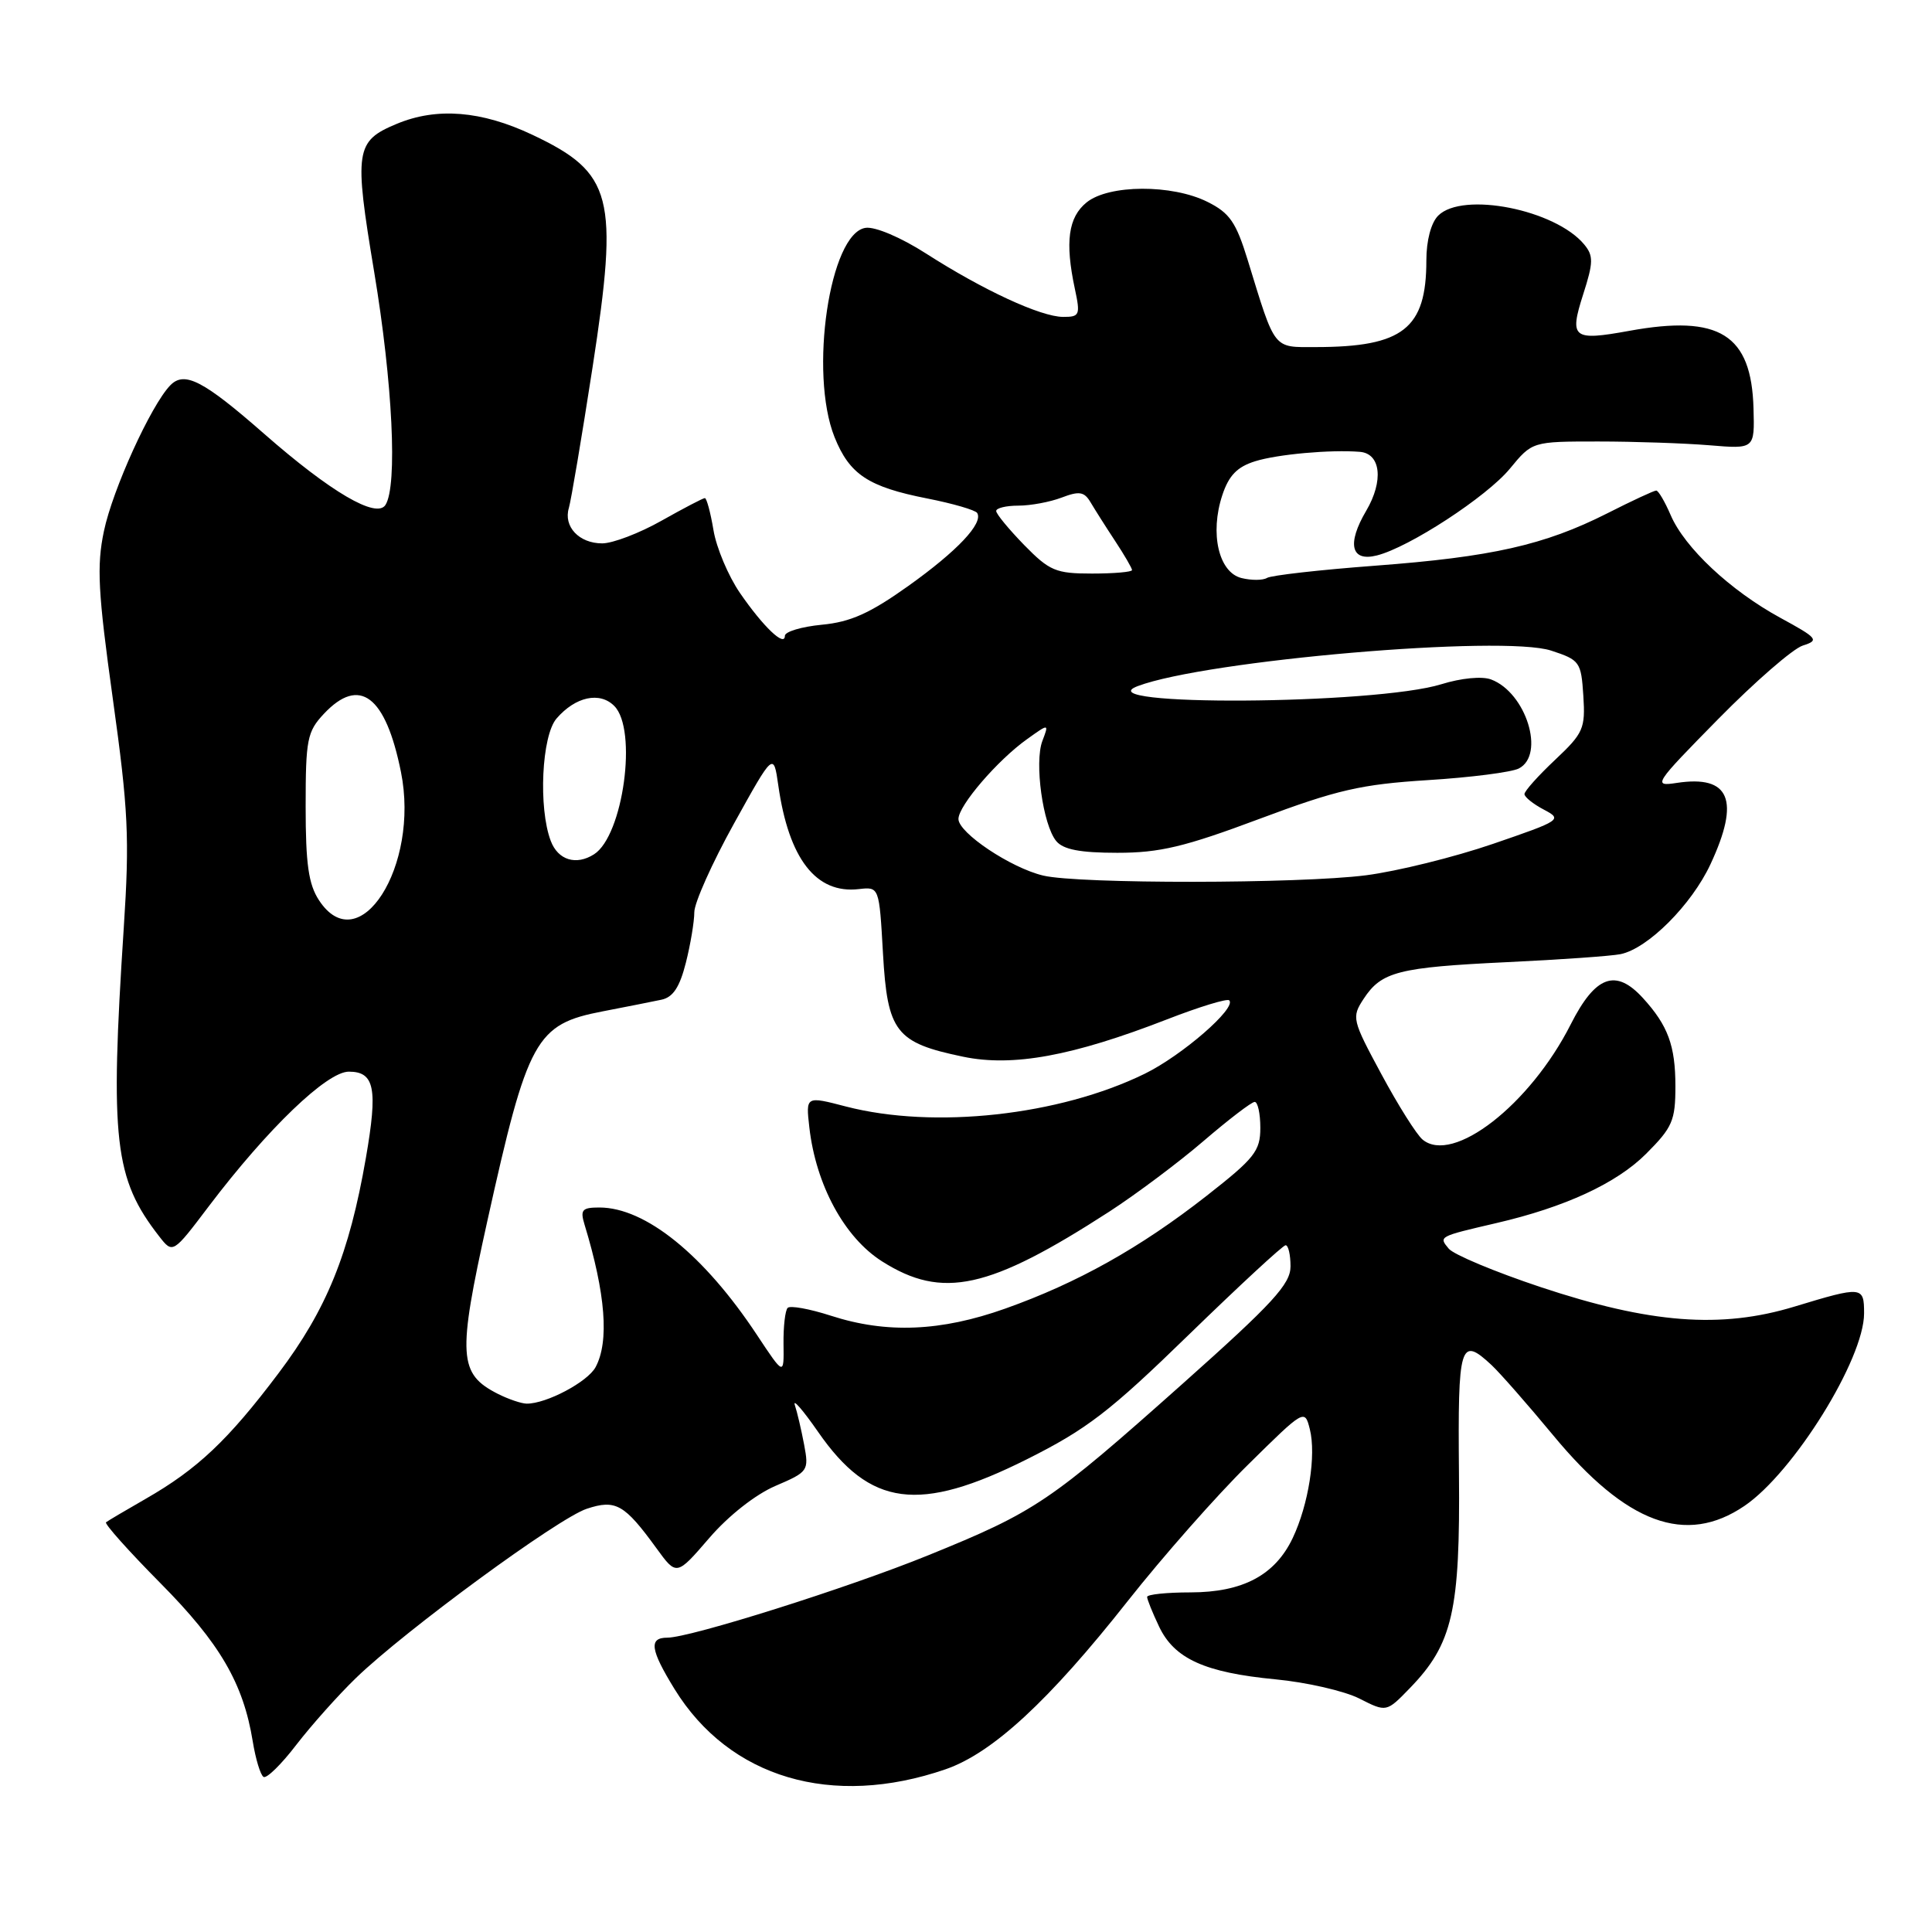 <?xml version="1.0" encoding="UTF-8" standalone="no"?>
<!DOCTYPE svg PUBLIC "-//W3C//DTD SVG 1.1//EN" "http://www.w3.org/Graphics/SVG/1.1/DTD/svg11.dtd" >
<svg xmlns="http://www.w3.org/2000/svg" xmlns:xlink="http://www.w3.org/1999/xlink" version="1.1" viewBox="0 0 256 256">
 <g >
 <path fill="currentColor"
d=" M 125.29 234.44 C 131.51 232.29 138.99 225.39 149.46 212.11 C 154.07 206.27 161.22 198.16 165.36 194.09 C 172.84 186.71 172.88 186.68 173.56 189.38 C 174.42 192.82 173.39 199.37 171.29 203.80 C 168.95 208.72 164.68 210.99 157.75 211.00 C 154.59 211.00 152.00 211.27 152.00 211.60 C 152.00 211.93 152.71 213.69 153.58 215.52 C 155.60 219.79 159.63 221.62 169.00 222.52 C 173.12 222.91 178.12 224.06 180.11 225.06 C 183.71 226.89 183.71 226.89 186.81 223.69 C 192.49 217.83 193.49 213.47 193.32 195.25 C 193.16 178.02 193.47 176.99 197.65 180.89 C 198.76 181.93 202.43 186.11 205.81 190.19 C 215.51 201.92 223.38 204.82 231.15 199.54 C 237.66 195.12 247.00 180.09 247.00 174.03 C 247.00 170.42 246.78 170.40 237.78 173.13 C 228.02 176.10 218.63 175.37 204.12 170.54 C 198.09 168.53 192.61 166.24 191.96 165.45 C 190.62 163.84 190.60 163.85 198.25 162.07 C 207.37 159.96 214.21 156.79 218.11 152.89 C 221.61 149.39 222.00 148.49 222.00 143.93 C 222.00 138.56 221.02 135.89 217.70 132.25 C 214.09 128.29 211.40 129.27 208.12 135.75 C 202.73 146.39 192.51 154.33 188.50 151.00 C 187.71 150.35 185.26 146.46 183.05 142.35 C 179.15 135.12 179.08 134.81 180.69 132.35 C 183.05 128.75 185.26 128.18 199.68 127.49 C 206.73 127.16 213.50 126.68 214.73 126.43 C 218.35 125.69 224.14 119.90 226.65 114.51 C 230.61 106.01 229.22 102.67 222.18 103.74 C 218.97 104.23 219.15 103.94 227.68 95.27 C 232.54 90.33 237.58 85.95 238.88 85.54 C 241.09 84.84 240.87 84.57 235.88 81.85 C 229.27 78.24 223.23 72.58 221.37 68.25 C 220.60 66.46 219.74 65.00 219.46 65.00 C 219.17 65.00 216.24 66.36 212.95 68.03 C 204.63 72.23 197.65 73.80 182.19 74.96 C 174.86 75.51 168.42 76.24 167.88 76.58 C 167.33 76.91 165.81 76.92 164.49 76.59 C 161.48 75.83 160.29 70.68 161.96 65.62 C 162.82 63.01 163.93 61.86 166.31 61.12 C 169.28 60.19 176.30 59.56 180.18 59.87 C 182.97 60.09 183.36 63.72 181.03 67.68 C 178.44 72.07 179.01 74.47 182.44 73.60 C 186.72 72.53 197.00 65.82 200.06 62.11 C 203.03 58.50 203.03 58.50 211.77 58.50 C 216.57 58.50 223.20 58.73 226.50 59.00 C 232.50 59.50 232.50 59.50 232.35 54.13 C 232.08 44.31 227.85 41.66 215.88 43.84 C 208.39 45.20 207.92 44.82 209.78 39.00 C 211.14 34.77 211.15 33.89 209.92 32.40 C 206.09 27.77 193.80 25.34 190.57 28.57 C 189.62 29.52 189.00 31.87 189.00 34.51 C 189.00 43.55 185.90 45.98 174.37 45.99 C 168.63 46.00 169.03 46.51 165.34 34.50 C 163.79 29.45 162.95 28.22 160.00 26.75 C 155.30 24.40 146.92 24.44 143.98 26.82 C 141.55 28.79 141.10 32.06 142.42 38.25 C 143.17 41.75 143.07 42.00 140.86 41.99 C 137.91 41.98 130.28 38.45 122.70 33.59 C 119.38 31.46 115.96 30.01 114.70 30.19 C 109.94 30.86 107.18 49.42 110.58 57.92 C 112.57 62.87 115.04 64.51 122.86 66.05 C 126.27 66.72 129.24 67.59 129.48 67.97 C 130.32 69.33 126.85 73.01 120.36 77.64 C 115.28 81.26 112.71 82.42 108.90 82.78 C 106.21 83.04 104.00 83.70 104.00 84.25 C 104.00 85.79 101.12 83.04 98.04 78.56 C 96.51 76.33 94.93 72.59 94.54 70.25 C 94.15 67.91 93.63 66.00 93.40 66.00 C 93.16 66.00 90.58 67.35 87.65 69.00 C 84.73 70.65 81.19 72.00 79.79 72.00 C 76.73 72.00 74.63 69.77 75.38 67.30 C 75.67 66.31 77.09 57.92 78.52 48.65 C 82.01 26.00 81.21 22.91 70.54 17.86 C 63.80 14.67 57.87 14.19 52.55 16.42 C 47.08 18.70 46.90 19.93 49.58 36.03 C 52.03 50.73 52.69 64.36 51.08 66.90 C 49.90 68.77 43.84 65.23 35.00 57.48 C 26.92 50.40 24.43 49.12 22.55 51.07 C 20.00 53.71 14.92 64.87 13.77 70.38 C 12.80 74.99 12.98 78.45 14.95 92.60 C 17.00 107.31 17.18 111.02 16.40 122.93 C 14.56 151.12 15.14 156.18 21.09 163.82 C 22.90 166.14 22.90 166.14 27.68 159.82 C 35.48 149.53 43.32 142.00 46.22 142.00 C 49.64 142.00 50.08 144.23 48.48 153.44 C 46.28 166.13 43.29 173.50 36.90 181.97 C 30.22 190.84 26.15 194.68 19.29 198.61 C 16.66 200.12 14.30 201.51 14.05 201.71 C 13.81 201.90 17.05 205.53 21.26 209.78 C 29.14 217.73 32.24 223.05 33.49 230.74 C 33.87 233.08 34.51 235.20 34.92 235.45 C 35.33 235.70 37.28 233.79 39.26 231.20 C 41.25 228.62 44.81 224.62 47.18 222.33 C 53.70 216.03 73.97 201.16 77.75 199.92 C 81.58 198.65 82.74 199.31 86.99 205.16 C 89.65 208.82 89.65 208.82 93.96 203.82 C 96.51 200.85 100.10 198.03 102.75 196.89 C 107.10 195.03 107.20 194.88 106.55 191.42 C 106.18 189.46 105.63 187.10 105.32 186.18 C 105.02 185.26 106.40 186.85 108.40 189.73 C 115.29 199.67 121.77 200.52 136.07 193.36 C 144.03 189.37 147.05 187.05 157.52 176.86 C 164.23 170.34 170.00 165.00 170.35 165.00 C 170.71 165.00 171.00 166.26 171.00 167.80 C 171.00 170.15 168.68 172.68 156.75 183.31 C 139.08 199.05 137.23 200.30 122.98 206.09 C 112.35 210.41 91.46 217.00 88.42 217.00 C 85.94 217.00 86.17 218.59 89.38 223.81 C 96.65 235.60 110.25 239.62 125.29 234.44 Z  M 66.00 184.71 C 60.75 182.05 60.60 179.72 64.57 161.81 C 69.93 137.62 70.98 135.72 79.86 134.01 C 82.96 133.41 86.46 132.72 87.63 132.47 C 89.18 132.15 90.06 130.81 90.88 127.57 C 91.50 125.12 92.00 122.10 92.00 120.87 C 92.00 119.63 94.36 114.35 97.25 109.14 C 102.50 99.67 102.50 99.67 103.13 104.08 C 104.52 113.82 108.14 118.47 113.80 117.81 C 116.50 117.50 116.50 117.50 117.00 126.34 C 117.59 136.75 118.69 138.17 127.62 140.02 C 134.19 141.39 142.11 139.94 154.64 135.07 C 158.91 133.41 162.61 132.28 162.88 132.55 C 163.89 133.55 156.64 139.85 151.68 142.28 C 140.36 147.82 123.76 149.64 112.10 146.62 C 106.77 145.23 106.77 145.23 107.24 149.37 C 108.11 157.01 111.89 163.98 116.88 167.14 C 124.88 172.21 131.04 170.86 147.00 160.54 C 150.57 158.22 156.20 154.01 159.50 151.17 C 162.80 148.34 165.84 146.01 166.25 146.01 C 166.66 146.00 167.00 147.55 167.00 149.44 C 167.00 152.52 166.25 153.47 159.86 158.47 C 151.07 165.35 142.76 170.00 133.19 173.40 C 124.66 176.43 117.48 176.73 110.10 174.34 C 107.28 173.43 104.70 172.96 104.37 173.30 C 104.04 173.63 103.79 175.79 103.82 178.10 C 103.88 182.29 103.88 182.29 100.31 176.90 C 93.29 166.28 85.52 160.00 79.42 160.00 C 77.13 160.00 76.86 160.31 77.45 162.25 C 80.25 171.44 80.74 177.76 78.92 181.15 C 77.87 183.11 72.38 186.02 69.78 185.99 C 69.08 185.98 67.38 185.40 66.00 184.71 Z  M 42.27 119.29 C 40.88 117.17 40.50 114.49 40.50 106.87 C 40.50 97.97 40.70 96.95 42.92 94.58 C 47.64 89.56 51.10 92.18 53.13 102.30 C 55.64 114.77 47.57 127.38 42.27 119.29 Z  M 138.24 116.02 C 133.95 115.01 127.00 110.36 127.00 108.52 C 127.00 106.75 132.19 100.71 136.12 97.92 C 139.00 95.86 139.00 95.86 138.12 98.18 C 137.04 101.02 138.19 109.32 139.96 111.45 C 140.89 112.57 143.12 113.00 148.05 113.00 C 153.67 113.00 156.96 112.22 166.87 108.51 C 177.18 104.65 180.33 103.93 189.19 103.37 C 194.86 103.02 200.29 102.32 201.25 101.83 C 204.79 100.01 202.21 91.76 197.57 90.03 C 196.37 89.58 193.61 89.85 191.00 90.66 C 182.20 93.39 143.52 93.63 150.76 90.91 C 159.84 87.49 199.13 84.11 205.54 86.21 C 209.33 87.45 209.51 87.70 209.80 92.19 C 210.08 96.54 209.81 97.15 206.05 100.69 C 203.83 102.78 202.00 104.82 202.00 105.22 C 202.00 105.61 203.16 106.54 204.57 107.28 C 207.06 108.59 206.86 108.72 197.82 111.82 C 192.69 113.58 185.12 115.45 181.00 115.98 C 172.17 117.11 142.94 117.14 138.24 116.02 Z  M 72.98 111.43 C 71.32 107.07 71.77 97.48 73.75 95.20 C 76.25 92.31 79.47 91.61 81.39 93.54 C 84.51 96.65 82.58 110.74 78.71 113.20 C 76.34 114.71 73.94 113.97 72.98 111.43 Z  M 135.70 72.21 C 133.67 70.12 132.00 68.10 132.00 67.71 C 132.00 67.32 133.32 67.00 134.93 67.00 C 136.55 67.00 139.14 66.52 140.68 65.93 C 143.01 65.04 143.67 65.15 144.50 66.55 C 145.05 67.48 146.51 69.79 147.75 71.67 C 148.99 73.55 150.00 75.29 150.00 75.54 C 150.00 75.79 147.62 76.00 144.70 76.00 C 139.89 76.00 139.07 75.65 135.70 72.21 Z "/>
</g>
</svg>